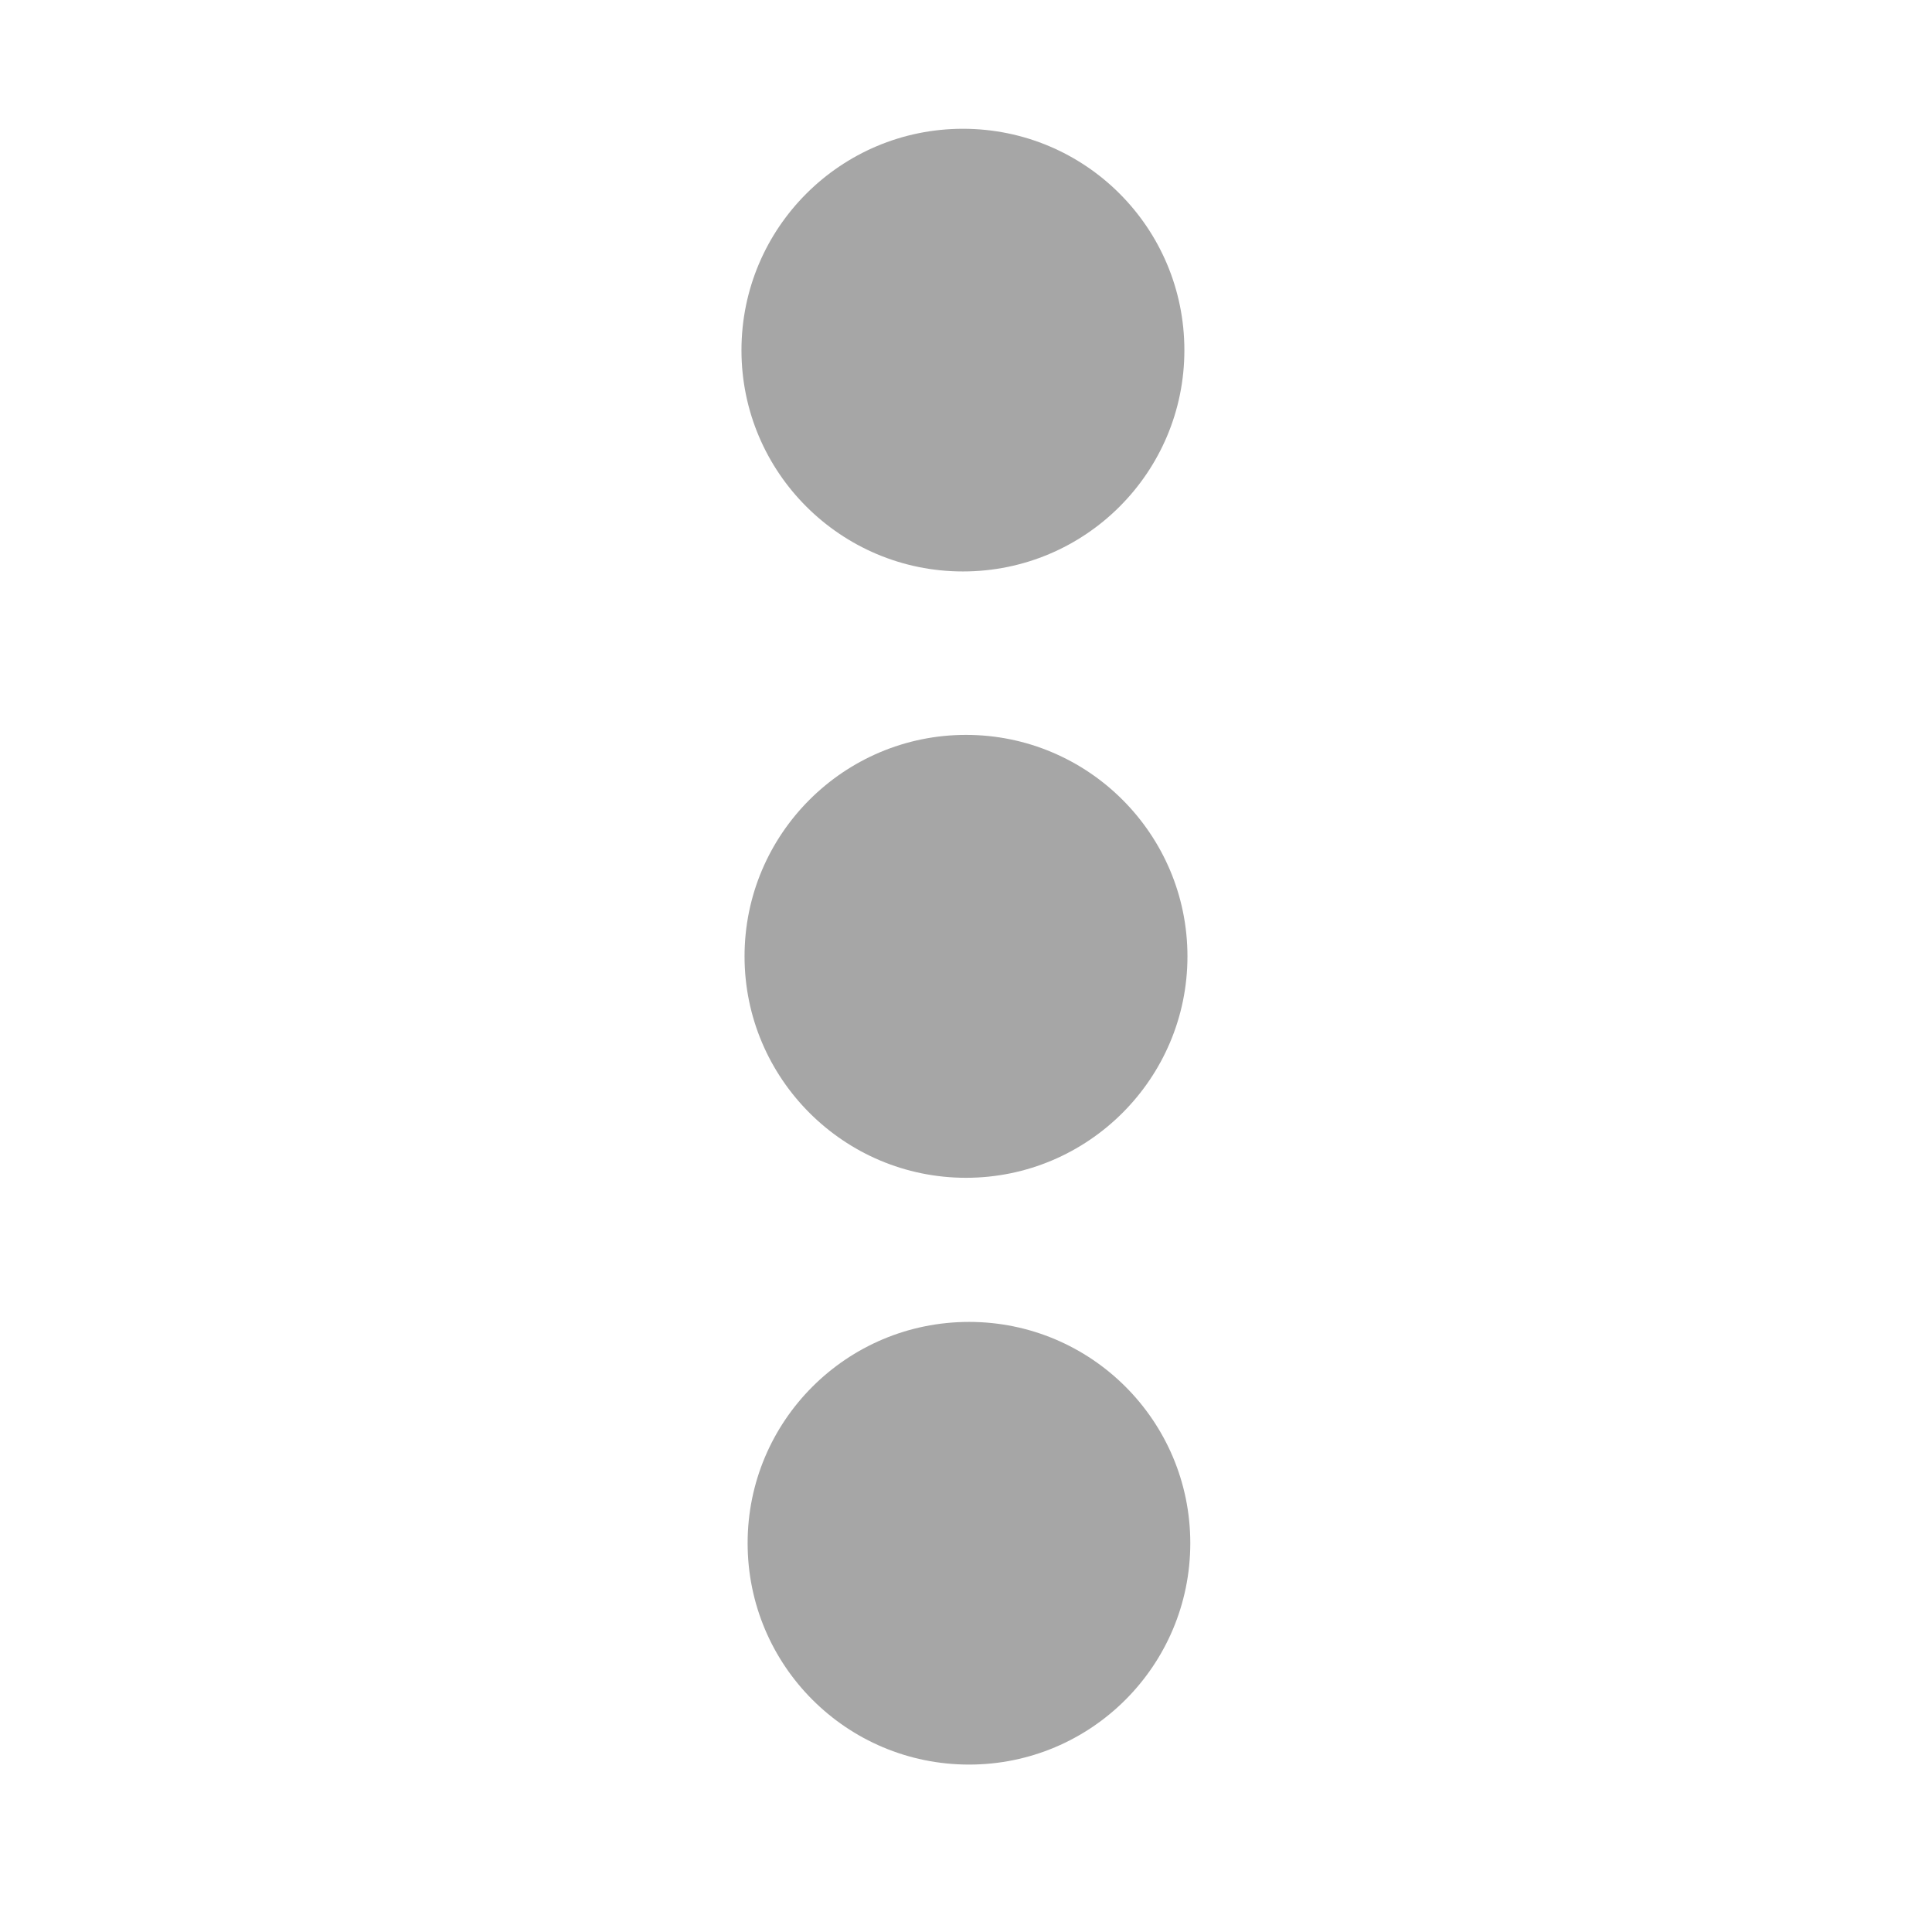 <?xml version="1.0" encoding="UTF-8"?>
<svg xmlns="http://www.w3.org/2000/svg" xmlns:xlink="http://www.w3.org/1999/xlink" width="32pt" height="32pt" viewBox="0 0 32 32" version="1.1">
<g id="surface1">
<path style=" stroke:none;fill-rule:nonzero;fill:rgb(65.098%,65.098%,65.098%);fill-opacity:1;" d="M 19.617 5.801 C 19.617 7.824 17.977 9.465 15.949 9.465 C 13.926 9.465 12.281 7.824 12.281 5.801 C 12.281 3.773 13.926 2.133 15.949 2.133 C 17.977 2.133 19.617 3.773 19.617 5.801 Z M 19.617 5.801 "/>
<path style=" stroke:none;fill-rule:nonzero;fill:rgb(65.098%,65.098%,65.098%);fill-opacity:1;" d="M 19.715 25.559 C 19.715 27.586 18.074 29.227 16.051 29.227 C 14.023 29.227 12.383 27.586 12.383 25.559 C 12.383 23.535 14.023 21.895 16.051 21.895 C 18.074 21.895 19.715 23.535 19.715 25.559 Z M 19.715 25.559 "/>
<path style=" stroke:none;fill-rule:nonzero;fill:rgb(65.098%,65.098%,65.098%);fill-opacity:1;" d="M 19.668 15.84 C 19.668 17.863 18.023 19.508 16 19.508 C 13.977 19.508 12.332 17.863 12.332 15.84 C 12.332 13.816 13.977 12.172 16 12.172 C 18.023 12.172 19.668 13.816 19.668 15.84 Z M 19.668 15.84 "/>
</g>
</svg>
